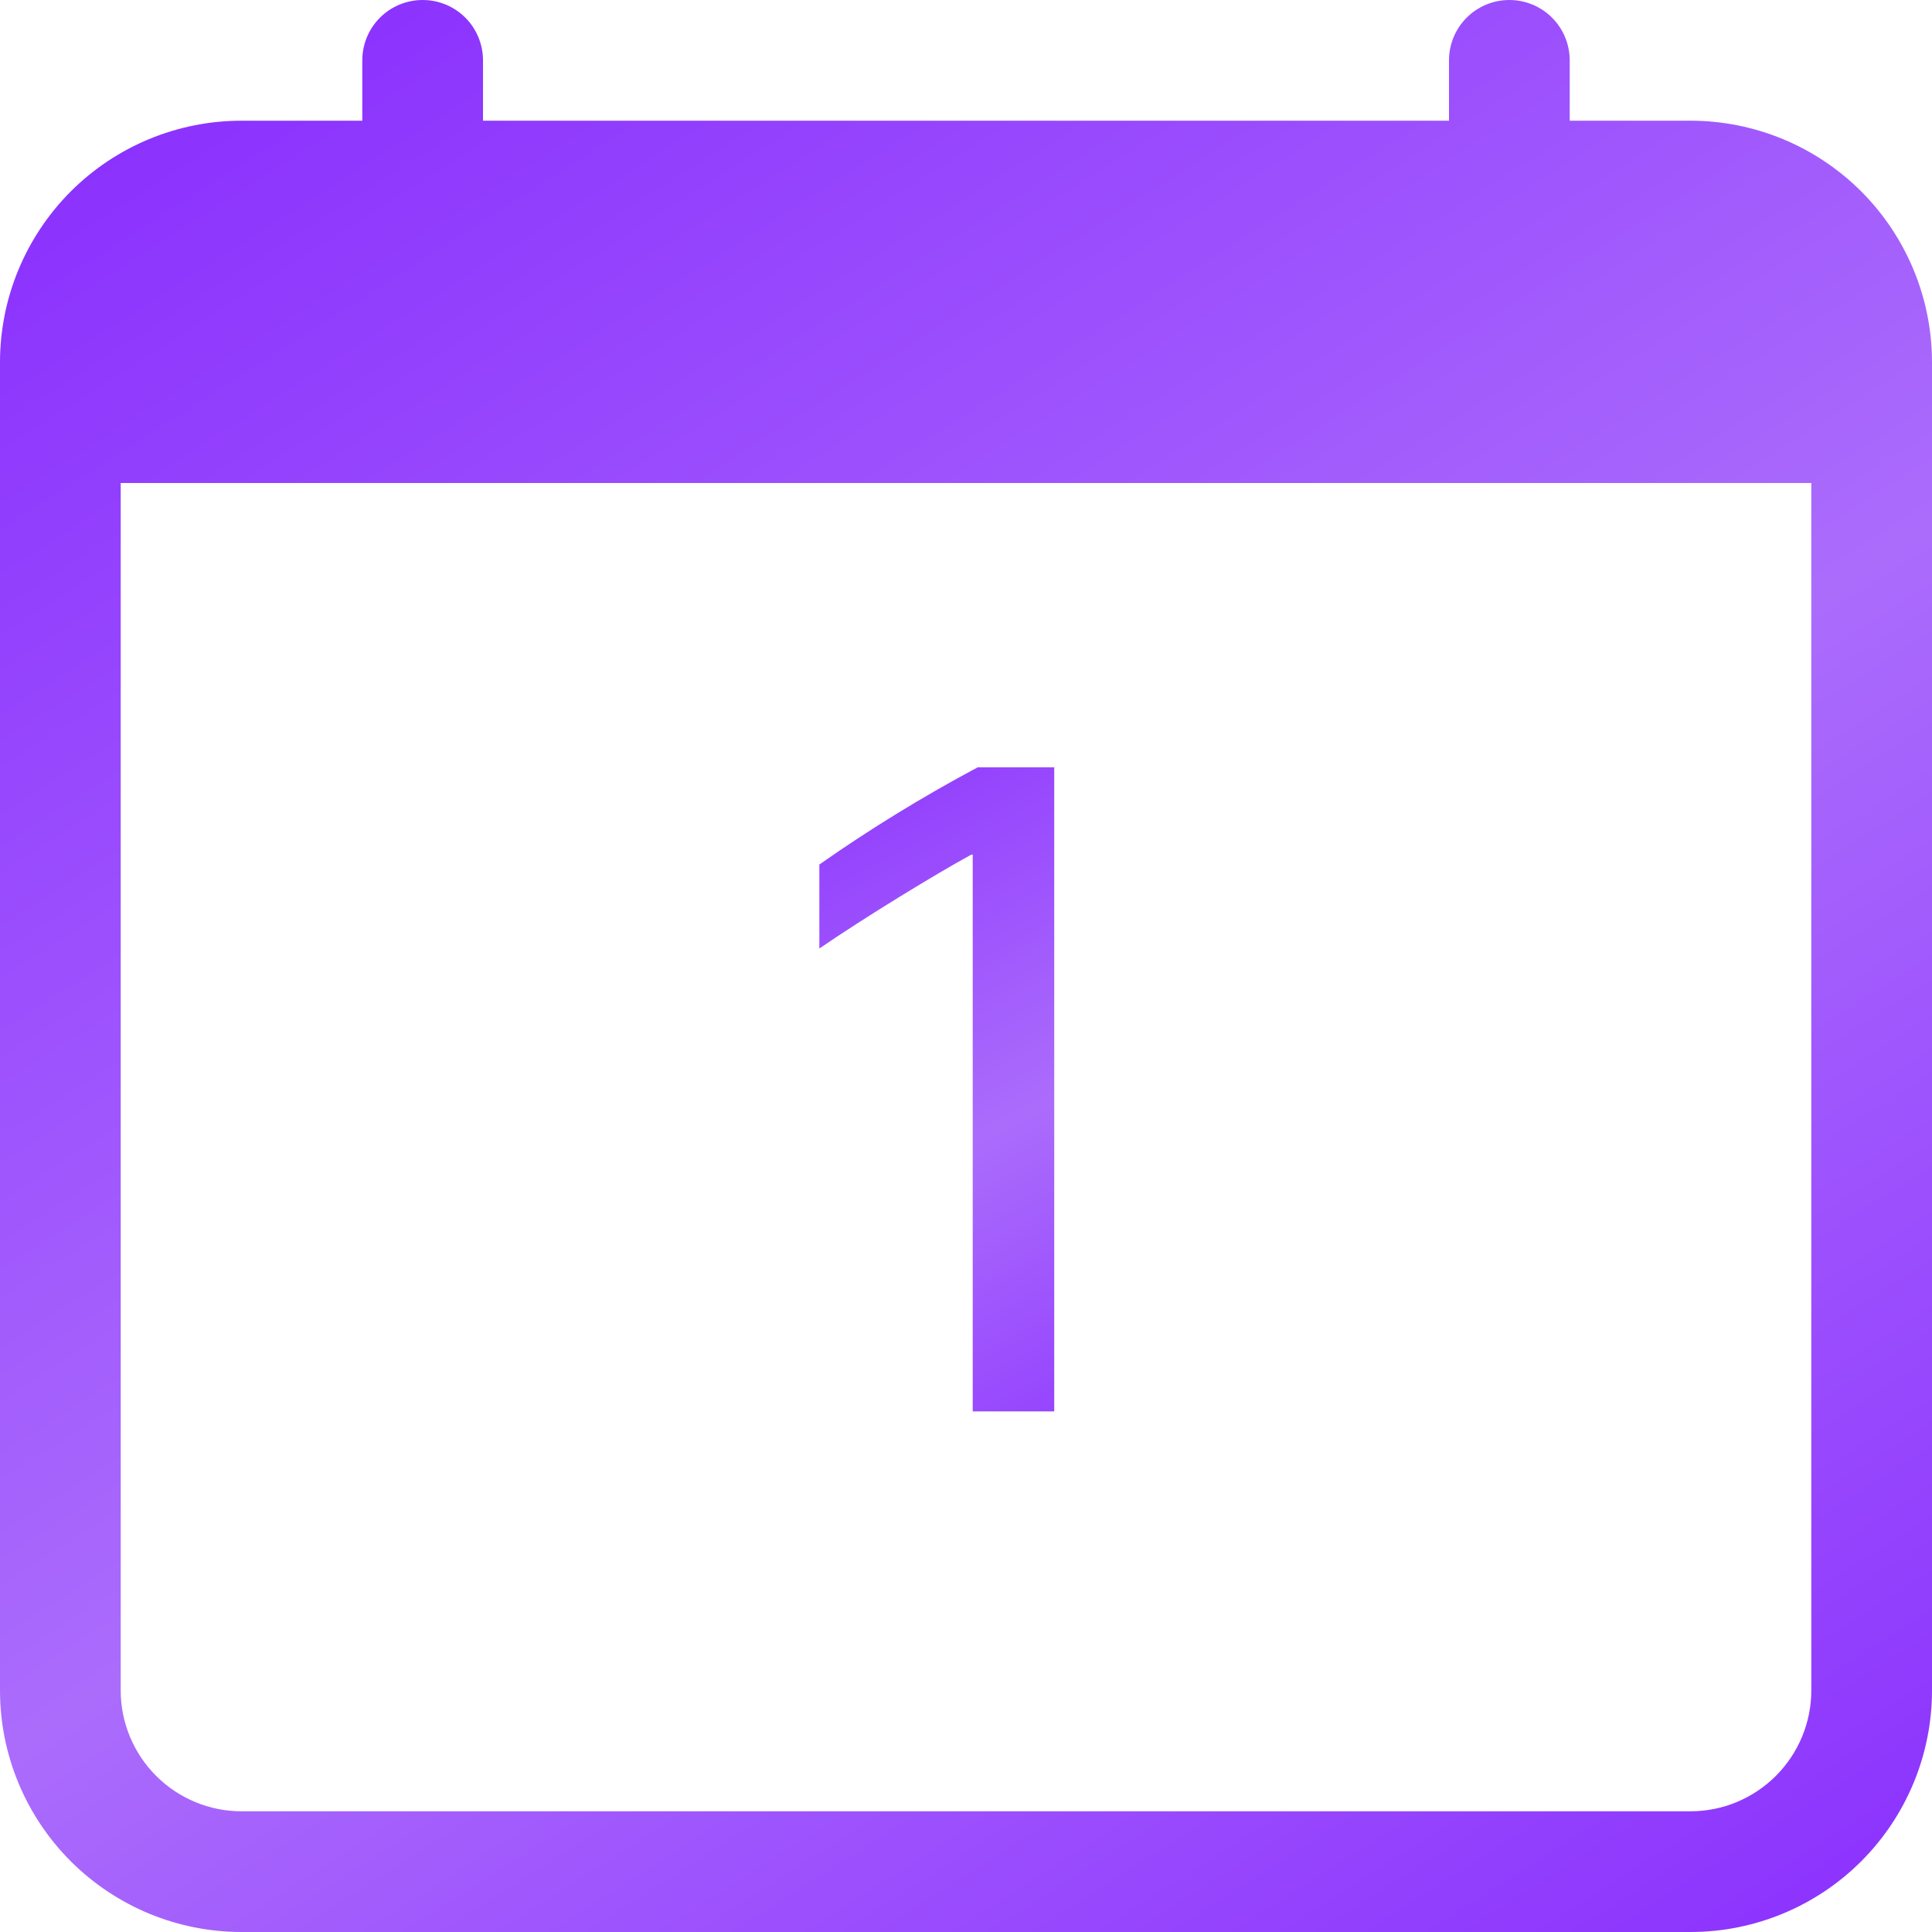 <svg width="21" height="21" viewBox="0 0 21 21" fill="none" xmlns="http://www.w3.org/2000/svg">
<path d="M11.459 15.341V11.84V8.34H10.628C10.033 8.657 9.458 9.01 8.906 9.397V10.31C9.398 9.972 10.178 9.496 10.557 9.29H10.573V15.341H11.459Z" fill="url(#paint0_linear_159_428)"/>
<path d="M4.594 0C4.768 0 4.935 0.069 5.058 0.192C5.181 0.315 5.25 0.482 5.25 0.656V1.312H15.75V0.656C15.75 0.482 15.819 0.315 15.942 0.192C16.065 0.069 16.232 0 16.406 0C16.58 0 16.747 0.069 16.87 0.192C16.993 0.315 17.062 0.482 17.062 0.656V1.312H18.375C19.071 1.312 19.739 1.589 20.231 2.081C20.723 2.574 21 3.241 21 3.938V18.375C21 19.071 20.723 19.739 20.231 20.231C19.739 20.723 19.071 21 18.375 21H2.625C1.929 21 1.261 20.723 0.769 20.231C0.277 19.739 0 19.071 0 18.375V3.938C0 3.241 0.277 2.574 0.769 2.081C1.261 1.589 1.929 1.312 2.625 1.312H3.938V0.656C3.938 0.482 4.007 0.315 4.13 0.192C4.253 0.069 4.42 0 4.594 0V0ZM1.312 5.25V18.375C1.312 18.723 1.451 19.057 1.697 19.303C1.943 19.549 2.277 19.688 2.625 19.688H18.375C18.723 19.688 19.057 19.549 19.303 19.303C19.549 19.057 19.688 18.723 19.688 18.375V5.25H1.312Z" fill="url(#paint1_linear_159_428)"/>
<defs>
<linearGradient id="paint0_linear_159_428" x1="4.625" y1="4.741" x2="12.879" y2="20.695" gradientUnits="userSpaceOnUse">
<stop stop-color="#7000FF"/>
<stop offset="0.531" stop-color="#AB6CFC"/>
<stop offset="1" stop-color="#7000FF"/>
</linearGradient>
<linearGradient id="paint1_linear_159_428" x1="-3" y1="-10" x2="23.5" y2="31.5" gradientUnits="userSpaceOnUse">
<stop stop-color="#7000FF"/>
<stop offset="0.531" stop-color="#AB6CFC"/>
<stop offset="1" stop-color="#7000FF"/>
</linearGradient>
</defs>
</svg>
